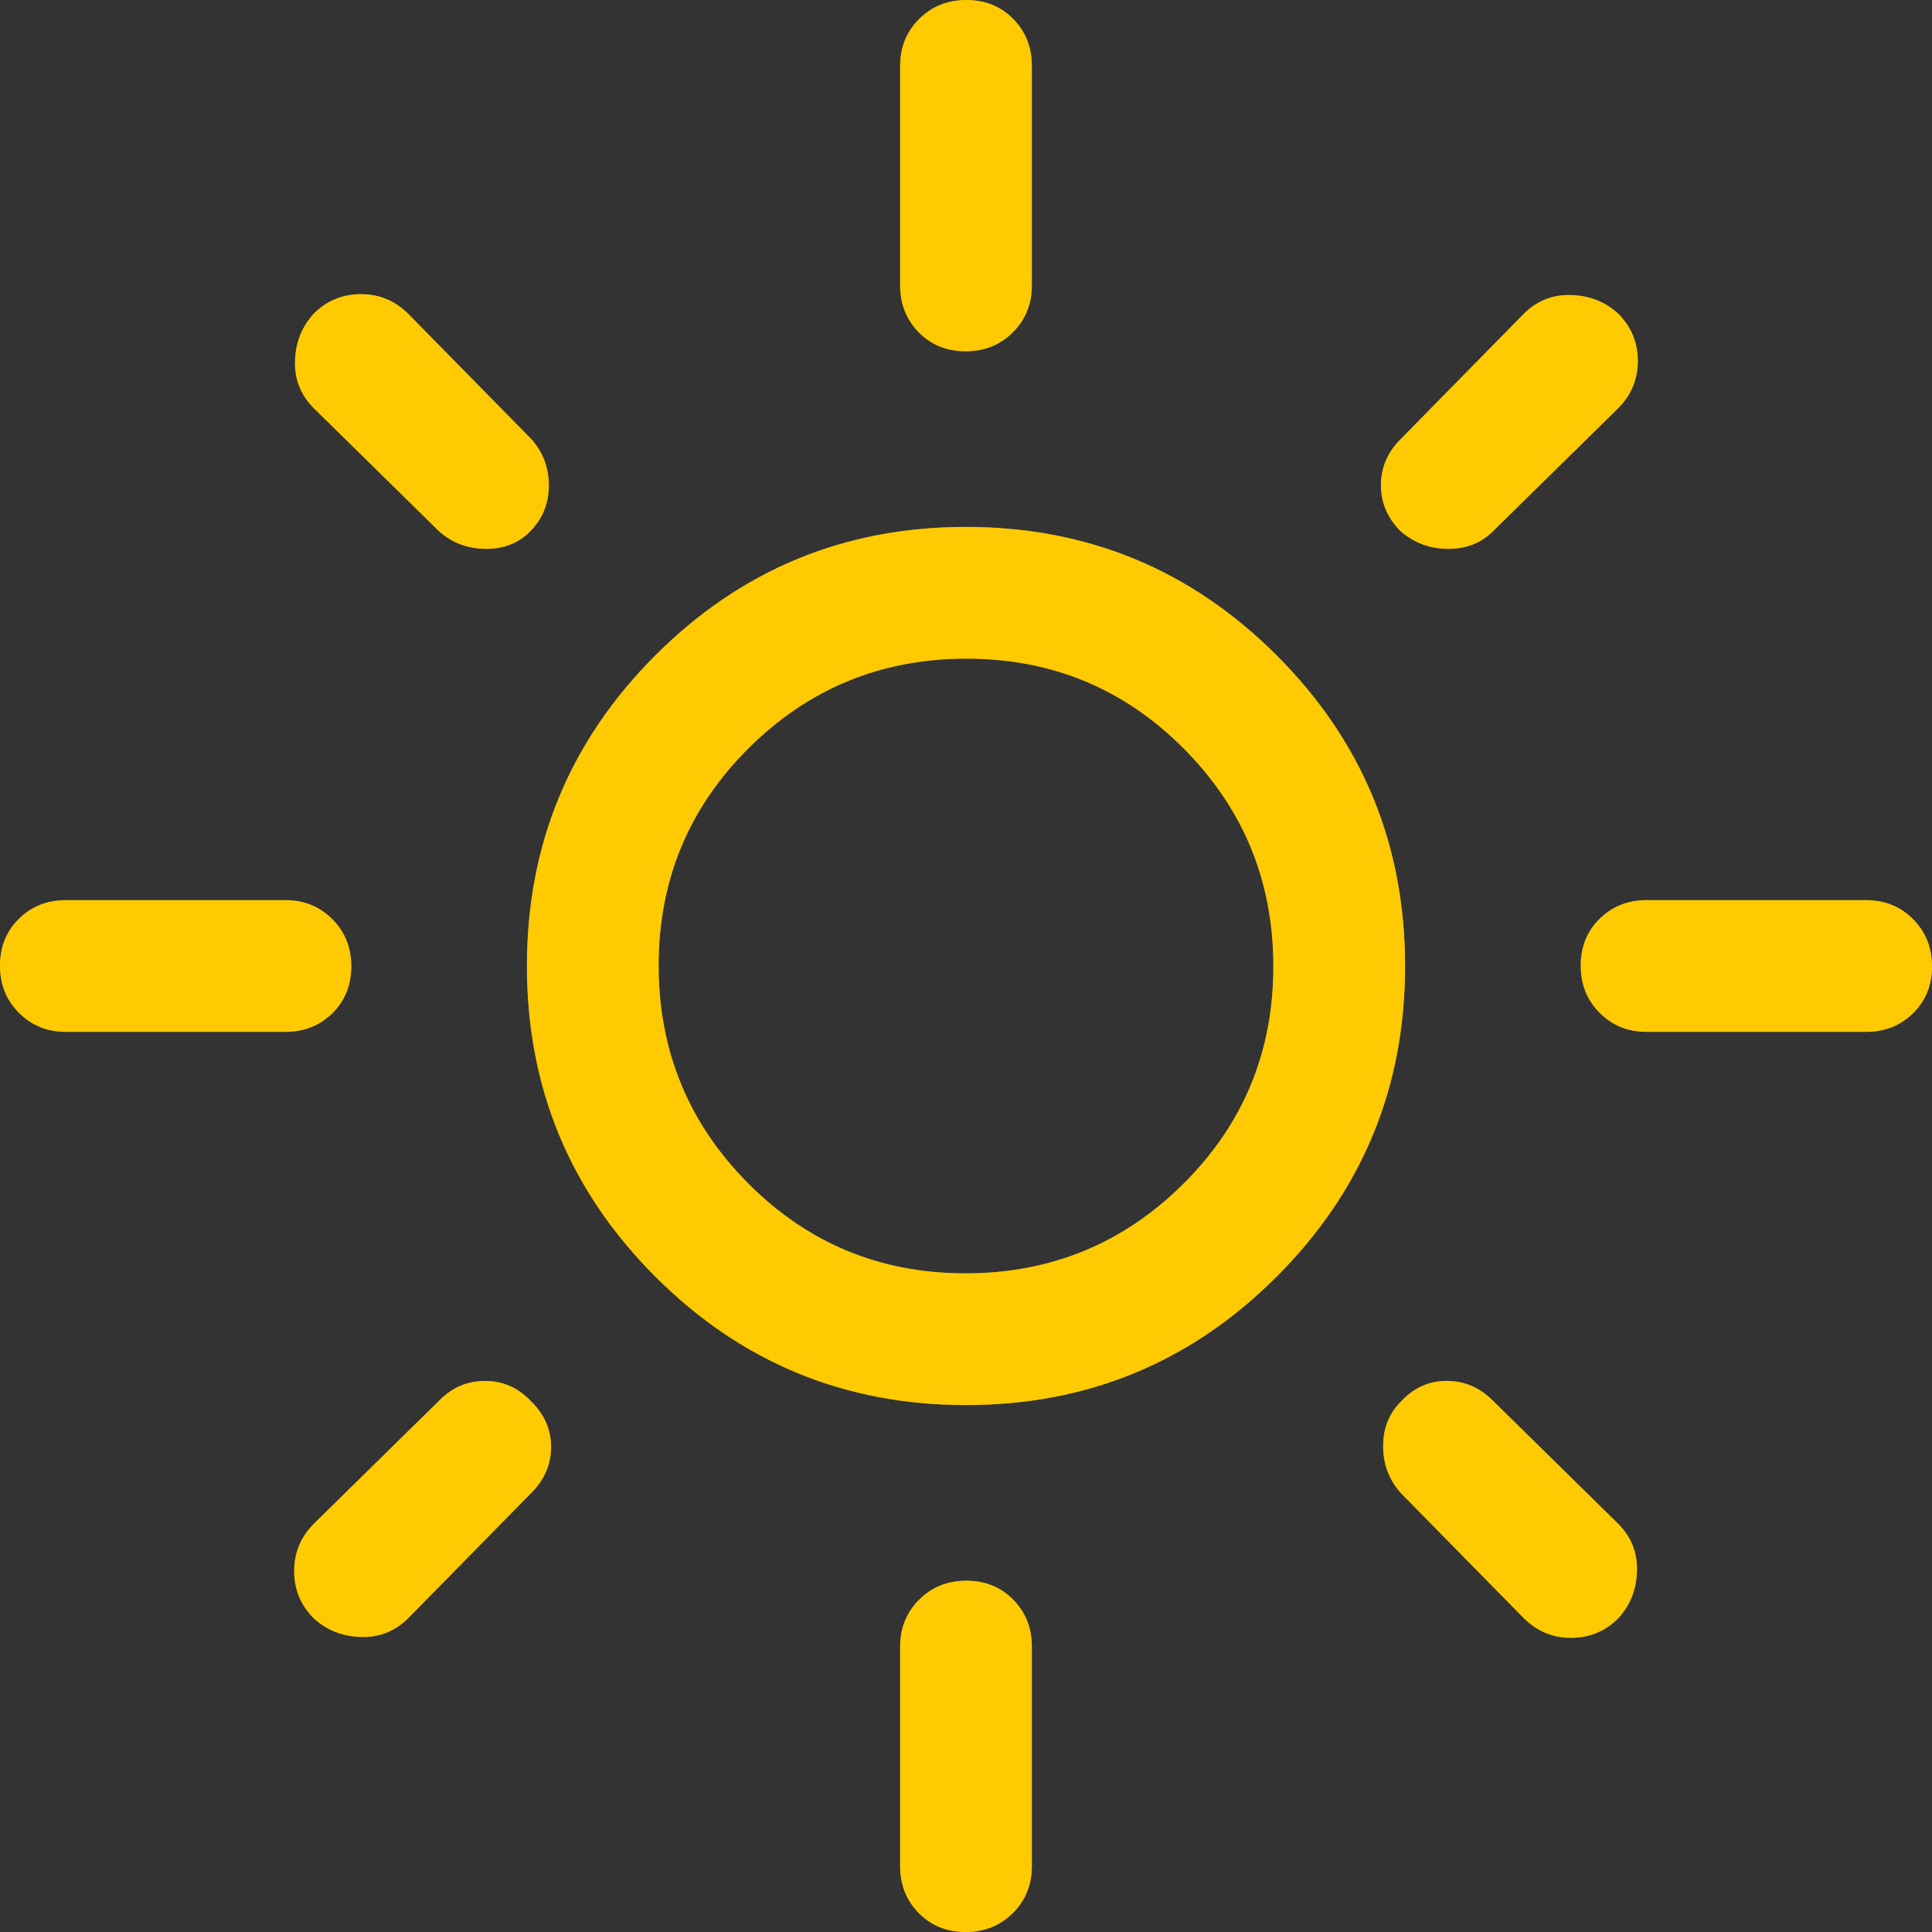 <svg width="34" height="34" viewBox="0 0 34 34" fill="none" xmlns="http://www.w3.org/2000/svg">
<rect x="0" y="0" width="34" height="34" fill="#333333" stroke="none"/>
<path d="M16.991 22.409C18.491 22.409 19.769 21.884 20.825 20.834C21.881 19.784 22.409 18.509 22.409 17.009C22.409 15.509 21.884 14.231 20.834 13.175C19.784 12.119 18.509 11.591 17.009 11.591C15.509 11.591 14.231 12.116 13.175 13.166C12.119 14.216 11.591 15.491 11.591 16.991C11.591 18.491 12.116 19.769 13.166 20.825C14.216 21.881 15.491 22.409 16.991 22.409ZM17 24.727C14.862 24.727 13.04 23.974 11.533 22.467C10.026 20.96 9.273 19.138 9.273 17C9.273 14.862 10.026 13.04 11.533 11.533C13.04 10.026 14.862 9.273 17 9.273C19.138 9.273 20.96 10.026 22.467 11.533C23.974 13.04 24.727 14.862 24.727 17C24.727 19.138 23.974 20.96 22.467 22.467C20.96 23.974 19.138 24.727 17 24.727ZM1.159 18.159C0.831 18.159 0.555 18.047 0.333 17.824C0.111 17.601 0 17.324 0 16.993C0 16.663 0.111 16.388 0.333 16.169C0.555 15.95 0.831 15.841 1.159 15.841H5.023C5.351 15.841 5.626 15.953 5.849 16.176C6.071 16.4 6.182 16.676 6.182 17.007C6.182 17.337 6.071 17.612 5.849 17.831C5.626 18.05 5.351 18.159 5.023 18.159H1.159ZM28.977 18.159C28.649 18.159 28.374 18.047 28.151 17.824C27.929 17.601 27.818 17.324 27.818 16.993C27.818 16.663 27.929 16.388 28.151 16.169C28.374 15.95 28.649 15.841 28.977 15.841H32.841C33.169 15.841 33.445 15.953 33.667 16.176C33.889 16.4 34 16.676 34 17.007C34 17.337 33.889 17.612 33.667 17.831C33.445 18.05 33.169 18.159 32.841 18.159H28.977ZM16.993 6.182C16.663 6.182 16.388 6.071 16.169 5.849C15.95 5.626 15.841 5.351 15.841 5.023V1.159C15.841 0.831 15.953 0.555 16.176 0.333C16.4 0.111 16.676 0 17.007 0C17.337 0 17.612 0.111 17.831 0.333C18.05 0.555 18.159 0.831 18.159 1.159V5.023C18.159 5.351 18.047 5.626 17.824 5.849C17.601 6.071 17.324 6.182 16.993 6.182ZM16.993 34C16.663 34 16.388 33.889 16.169 33.667C15.95 33.445 15.841 33.169 15.841 32.841V28.977C15.841 28.649 15.953 28.374 16.176 28.151C16.4 27.929 16.676 27.818 17.007 27.818C17.337 27.818 17.612 27.929 17.831 28.151C18.05 28.374 18.159 28.649 18.159 28.977V32.841C18.159 33.169 18.047 33.445 17.824 33.667C17.601 33.889 17.324 34 16.993 34ZM7.727 9.35L5.525 7.186C5.293 6.955 5.182 6.676 5.192 6.352C5.201 6.027 5.311 5.75 5.521 5.521C5.75 5.292 6.027 5.177 6.352 5.177C6.676 5.177 6.955 5.293 7.186 5.525L9.35 7.727C9.556 7.959 9.659 8.23 9.659 8.539C9.659 8.848 9.556 9.112 9.35 9.331C9.144 9.55 8.88 9.659 8.558 9.659C8.236 9.659 7.959 9.556 7.727 9.35ZM26.814 28.475L24.65 26.273C24.444 26.041 24.341 25.766 24.341 25.447C24.341 25.128 24.45 24.863 24.669 24.65C24.888 24.418 25.152 24.302 25.461 24.302C25.77 24.302 26.041 24.418 26.273 24.65L28.475 26.814C28.707 27.046 28.818 27.324 28.808 27.648C28.799 27.973 28.689 28.25 28.479 28.479C28.25 28.708 27.973 28.823 27.648 28.823C27.324 28.823 27.046 28.707 26.814 28.475ZM24.65 9.35C24.418 9.118 24.302 8.848 24.302 8.539C24.302 8.23 24.418 7.959 24.65 7.727L26.814 5.525C27.046 5.293 27.324 5.182 27.648 5.192C27.973 5.201 28.25 5.311 28.479 5.521C28.708 5.75 28.823 6.027 28.823 6.352C28.823 6.676 28.707 6.955 28.475 7.186L26.273 9.35C26.067 9.556 25.804 9.659 25.486 9.659C25.168 9.659 24.889 9.556 24.65 9.35ZM5.521 28.479C5.292 28.25 5.177 27.973 5.177 27.648C5.177 27.324 5.293 27.046 5.525 26.814L7.727 24.65C7.954 24.418 8.223 24.302 8.535 24.302C8.846 24.302 9.113 24.418 9.335 24.65C9.577 24.882 9.698 25.152 9.698 25.461C9.698 25.77 9.582 26.041 9.35 26.273L7.186 28.475C6.955 28.707 6.676 28.818 6.352 28.808C6.027 28.799 5.75 28.689 5.521 28.479Z" fill="#FFF501"/>
<path d="M16.991 22.409C18.491 22.409 19.769 21.884 20.825 20.834C21.881 19.784 22.409 18.509 22.409 17.009C22.409 15.509 21.884 14.231 20.834 13.175C19.784 12.119 18.509 11.591 17.009 11.591C15.509 11.591 14.231 12.116 13.175 13.166C12.119 14.216 11.591 15.491 11.591 16.991C11.591 18.491 12.116 19.769 13.166 20.825C14.216 21.881 15.491 22.409 16.991 22.409ZM17 24.727C14.862 24.727 13.04 23.974 11.533 22.467C10.026 20.96 9.273 19.138 9.273 17C9.273 14.862 10.026 13.04 11.533 11.533C13.04 10.026 14.862 9.273 17 9.273C19.138 9.273 20.96 10.026 22.467 11.533C23.974 13.04 24.727 14.862 24.727 17C24.727 19.138 23.974 20.96 22.467 22.467C20.96 23.974 19.138 24.727 17 24.727ZM1.159 18.159C0.831 18.159 0.555 18.047 0.333 17.824C0.111 17.601 0 17.324 0 16.993C0 16.663 0.111 16.388 0.333 16.169C0.555 15.95 0.831 15.841 1.159 15.841H5.023C5.351 15.841 5.626 15.953 5.849 16.176C6.071 16.4 6.182 16.676 6.182 17.007C6.182 17.337 6.071 17.612 5.849 17.831C5.626 18.05 5.351 18.159 5.023 18.159H1.159ZM28.977 18.159C28.649 18.159 28.374 18.047 28.151 17.824C27.929 17.601 27.818 17.324 27.818 16.993C27.818 16.663 27.929 16.388 28.151 16.169C28.374 15.95 28.649 15.841 28.977 15.841H32.841C33.169 15.841 33.445 15.953 33.667 16.176C33.889 16.4 34 16.676 34 17.007C34 17.337 33.889 17.612 33.667 17.831C33.445 18.05 33.169 18.159 32.841 18.159H28.977ZM16.993 6.182C16.663 6.182 16.388 6.071 16.169 5.849C15.95 5.626 15.841 5.351 15.841 5.023V1.159C15.841 0.831 15.953 0.555 16.176 0.333C16.4 0.111 16.676 0 17.007 0C17.337 0 17.612 0.111 17.831 0.333C18.05 0.555 18.159 0.831 18.159 1.159V5.023C18.159 5.351 18.047 5.626 17.824 5.849C17.601 6.071 17.324 6.182 16.993 6.182ZM16.993 34C16.663 34 16.388 33.889 16.169 33.667C15.95 33.445 15.841 33.169 15.841 32.841V28.977C15.841 28.649 15.953 28.374 16.176 28.151C16.4 27.929 16.676 27.818 17.007 27.818C17.337 27.818 17.612 27.929 17.831 28.151C18.05 28.374 18.159 28.649 18.159 28.977V32.841C18.159 33.169 18.047 33.445 17.824 33.667C17.601 33.889 17.324 34 16.993 34ZM7.727 9.35L5.525 7.186C5.293 6.955 5.182 6.676 5.192 6.352C5.201 6.027 5.311 5.75 5.521 5.521C5.75 5.292 6.027 5.177 6.352 5.177C6.676 5.177 6.955 5.293 7.186 5.525L9.35 7.727C9.556 7.959 9.659 8.23 9.659 8.539C9.659 8.848 9.556 9.112 9.35 9.331C9.144 9.55 8.88 9.659 8.558 9.659C8.236 9.659 7.959 9.556 7.727 9.35ZM26.814 28.475L24.65 26.273C24.444 26.041 24.341 25.766 24.341 25.447C24.341 25.128 24.45 24.863 24.669 24.65C24.888 24.418 25.152 24.302 25.461 24.302C25.77 24.302 26.041 24.418 26.273 24.65L28.475 26.814C28.707 27.046 28.818 27.324 28.808 27.648C28.799 27.973 28.689 28.25 28.479 28.479C28.25 28.708 27.973 28.823 27.648 28.823C27.324 28.823 27.046 28.707 26.814 28.475ZM24.65 9.35C24.418 9.118 24.302 8.848 24.302 8.539C24.302 8.23 24.418 7.959 24.65 7.727L26.814 5.525C27.046 5.293 27.324 5.182 27.648 5.192C27.973 5.201 28.25 5.311 28.479 5.521C28.708 5.75 28.823 6.027 28.823 6.352C28.823 6.676 28.707 6.955 28.475 7.186L26.273 9.35C26.067 9.556 25.804 9.659 25.486 9.659C25.168 9.659 24.889 9.556 24.65 9.35ZM5.521 28.479C5.292 28.25 5.177 27.973 5.177 27.648C5.177 27.324 5.293 27.046 5.525 26.814L7.727 24.65C7.954 24.418 8.223 24.302 8.535 24.302C8.846 24.302 9.113 24.418 9.335 24.65C9.577 24.882 9.698 25.152 9.698 25.461C9.698 25.77 9.582 26.041 9.35 26.273L7.186 28.475C6.955 28.707 6.676 28.818 6.352 28.808C6.027 28.799 5.75 28.689 5.521 28.479Z" fill="#FF8A00" fill-opacity="0.4"/>
</svg>
